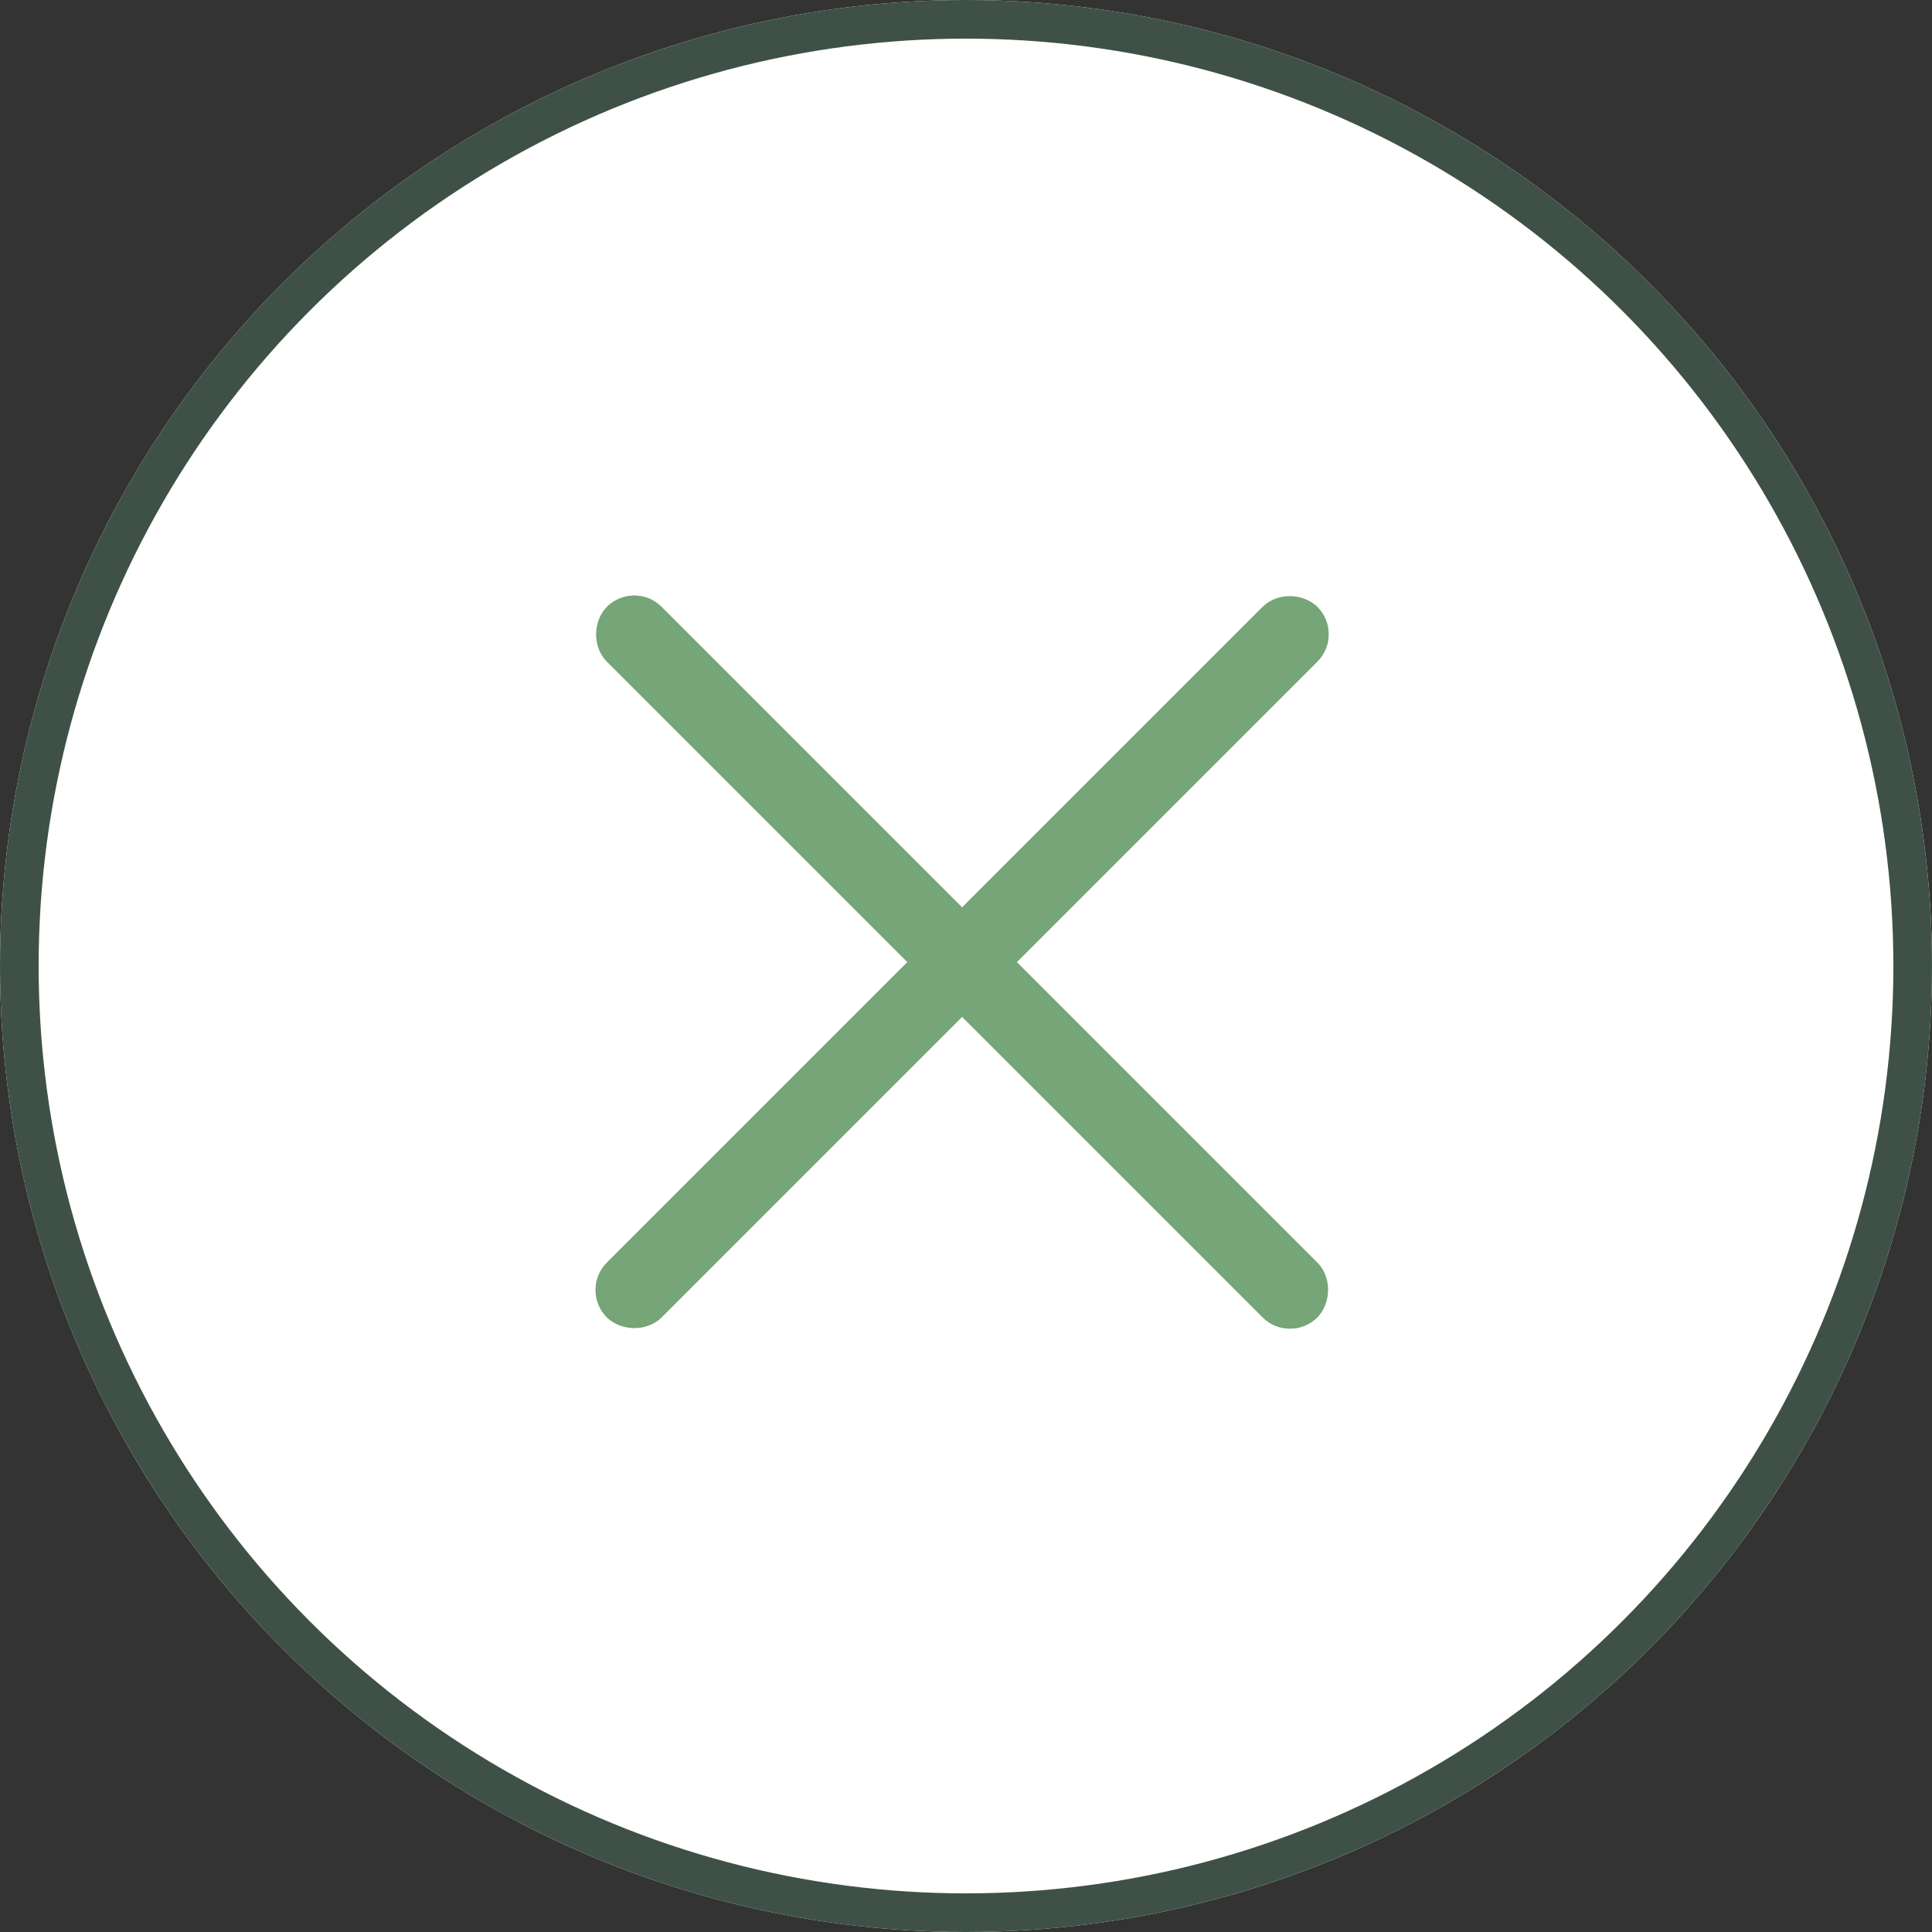 <svg xmlns="http://www.w3.org/2000/svg" width="50" height="50" viewBox="0 0 50 50">
  <rect x="0" y="0" width="50" height="50" fill="#333333" stroke="none"/>
  <g id="Group_895" data-name="Group 895" transform="translate(-1300 -245)">
    <g id="Ellipse_4511" data-name="Ellipse 4511" transform="translate(1300 245)" fill="#fff" stroke="#3f5146" stroke-width="1">
      <circle cx="25" cy="25" r="25" stroke="none"/>
      <circle cx="25" cy="25" r="24.5" fill="none"/>
    </g>
    <g id="Rectangle_3196" data-name="Rectangle 3196" transform="translate(1316.414 260) rotate(45)" fill="#76A578" stroke="#76A578" stroke-width="1">
      <rect width="26" height="2" rx="1" stroke="none"/>
      <rect x="0.5" y="0.5" width="25" height="1" rx="0.5" fill="none"/>
    </g>
    <g id="Rectangle_3197" data-name="Rectangle 3197" transform="translate(1315 278.385) rotate(-45)" fill="#76A578" stroke="#76A578" stroke-width="1">
      <rect width="26" height="2" rx="1" stroke="none"/>
      <rect x="0.5" y="0.5" width="25" height="1" rx="0.5" fill="none"/>
    </g>
  </g>
</svg>
